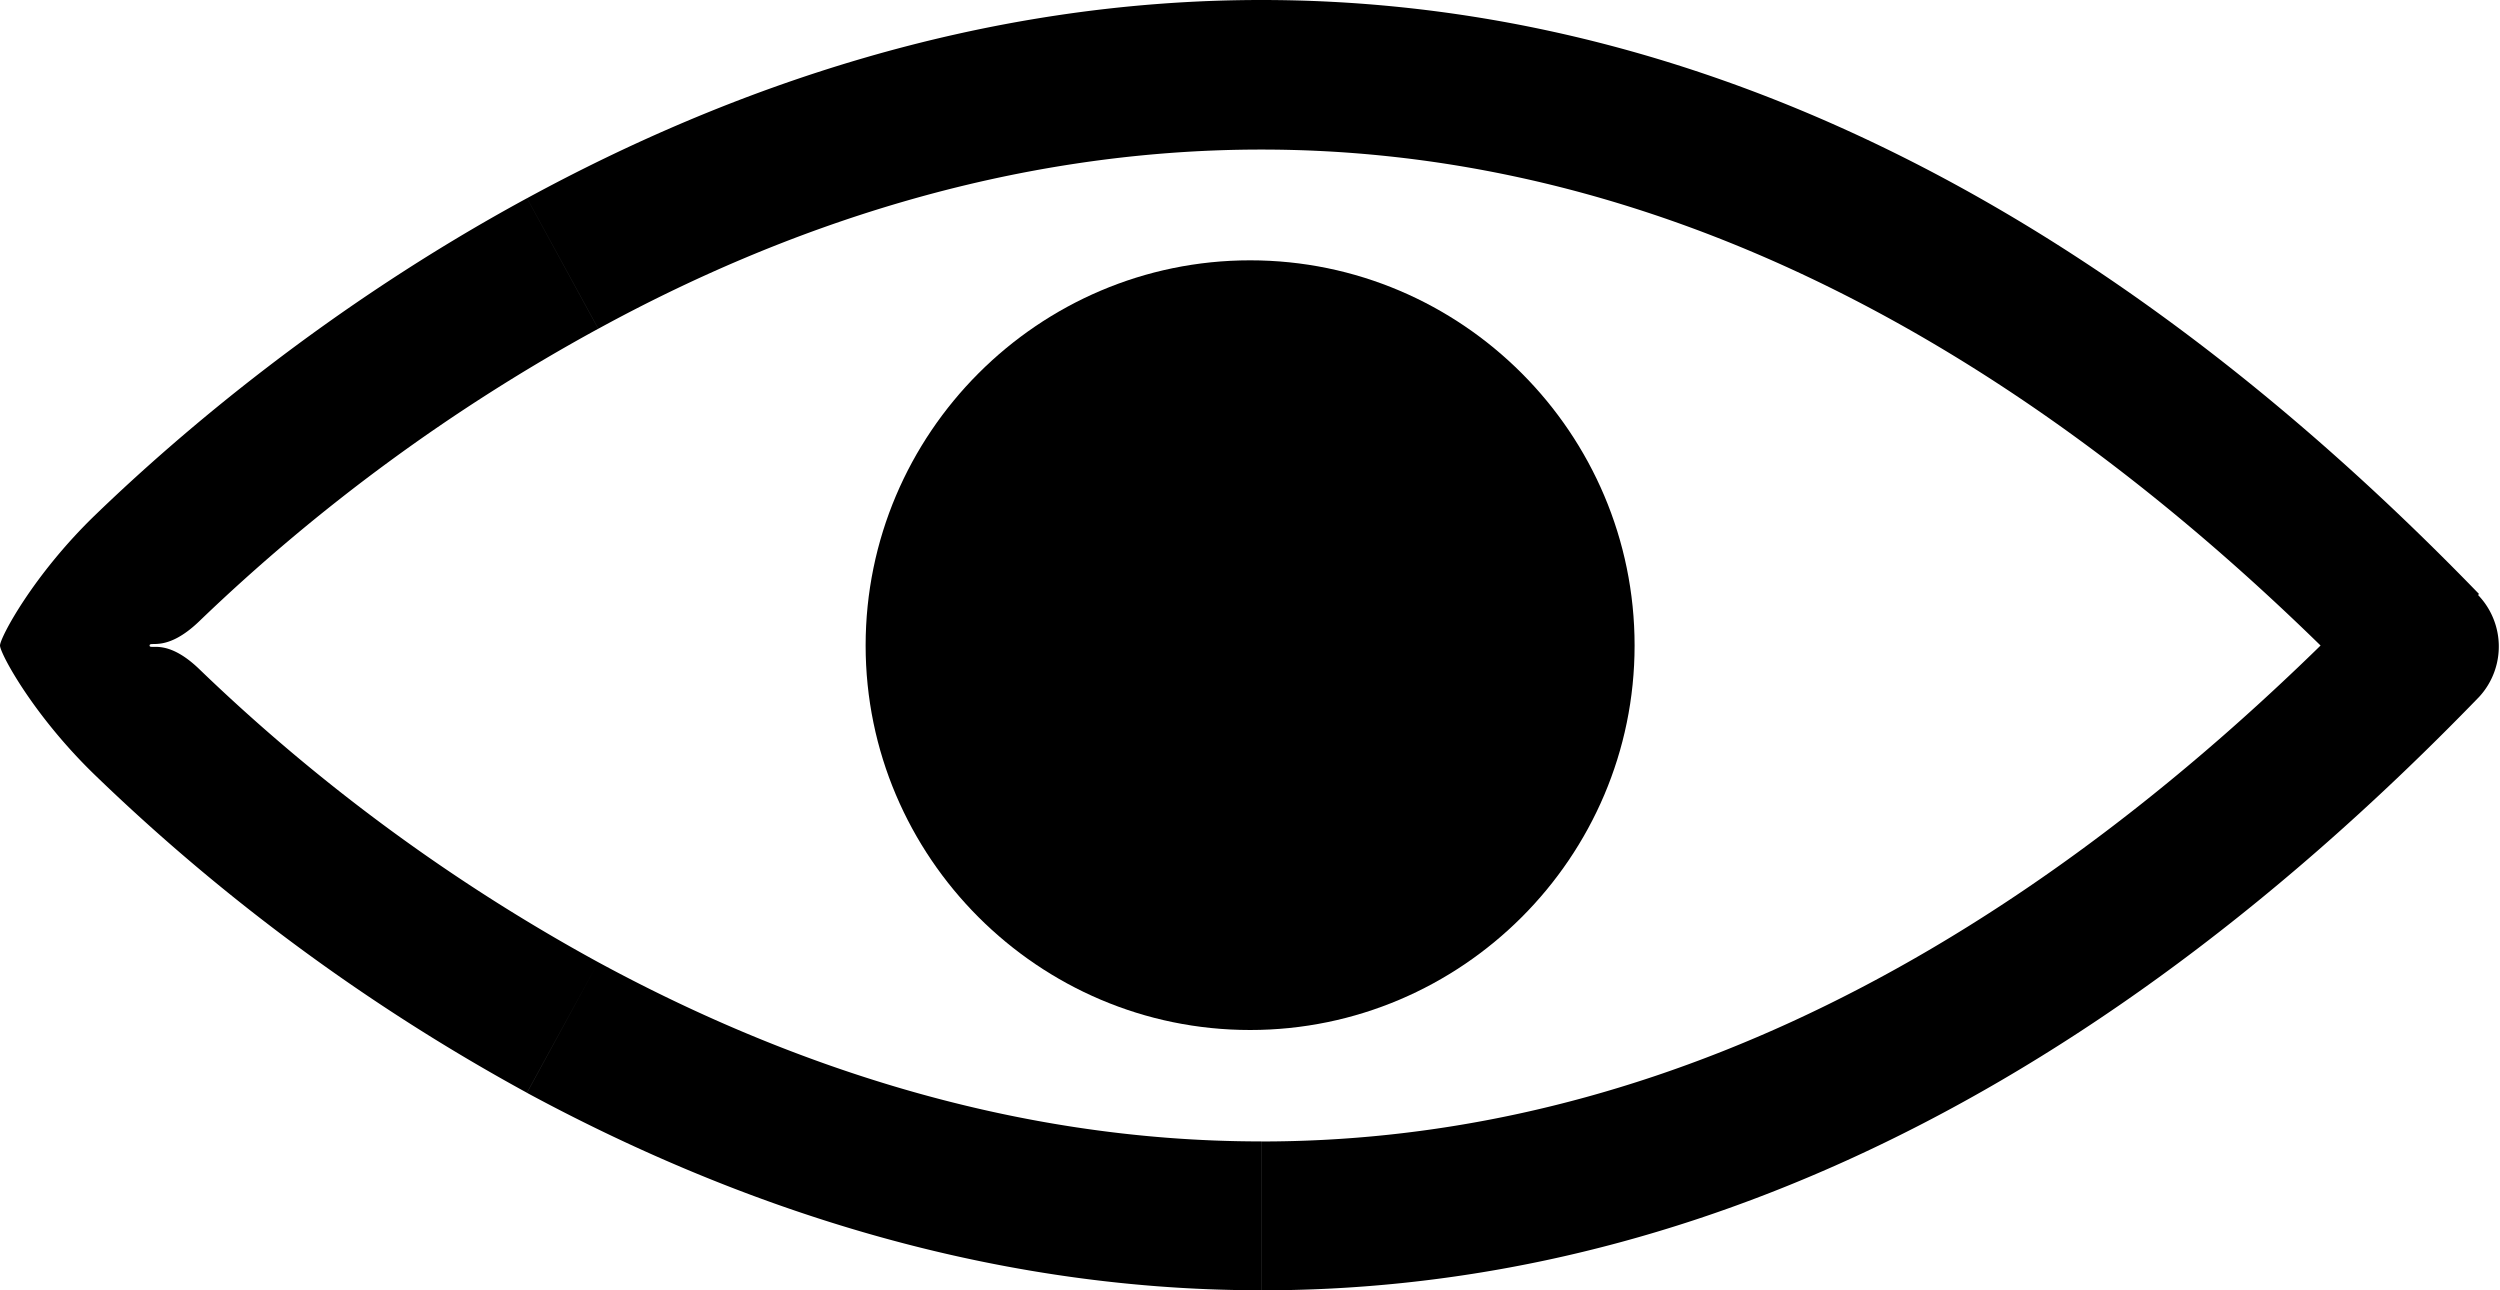 <svg xmlns="http://www.w3.org/2000/svg" viewBox="0 0 911.65 470.53"><g id="Layer_2" data-name="Layer 2"><g id="Layer_1-2" data-name="Layer 1"><path d="M54.54,235.39c0,1.81,6.17-2.83,18,8.49L34.73,282.73C12.09,260.86,0,238.22,0,235.39Zm18,8.49a678,678,0,0,0,145.61,107l-26,47.6A729.76,729.76,0,0,1,34.73,282.73Zm145.61,107c66.37,36,149,65.35,241.82,65.35v54.28c-103.16,0-194.49-32.41-267.81-72ZM460,416.25c120.92,0,259.84-49.91,404.93-199.64L904,254.17C746.83,416.51,594,470.53,460,470.53ZM884.46,235.39l-19.55-18.78A27.11,27.11,0,0,1,904,254.17Zm-19.55,18.78C719.82,104.45,580.9,54.54,460,54.54V0C594,0,746.83,54.28,904,216.61ZM460,54.54c-92.87,0-175.45,29.07-241.82,65.34l-26-47.59C265.49,32.41,356.82,0,460,0ZM218.16,119.88A678.92,678.92,0,0,0,72.55,226.65L34.73,187.8c30.36-29.33,84.9-76.15,157.44-115.51ZM72.55,226.65c-11.84,11.32-18,6.94-18,8.74H0c0-2.83,12.09-25.72,34.73-47.59Z"/><path d="M455.87,375.6c77.18,0,140.2-63,140.2-140.21,0-77.43-63-140.46-140.2-140.46S315.66,158,315.66,235.39c0,77.18,63,140.21,140.21,140.21Z"/></g></g></svg>